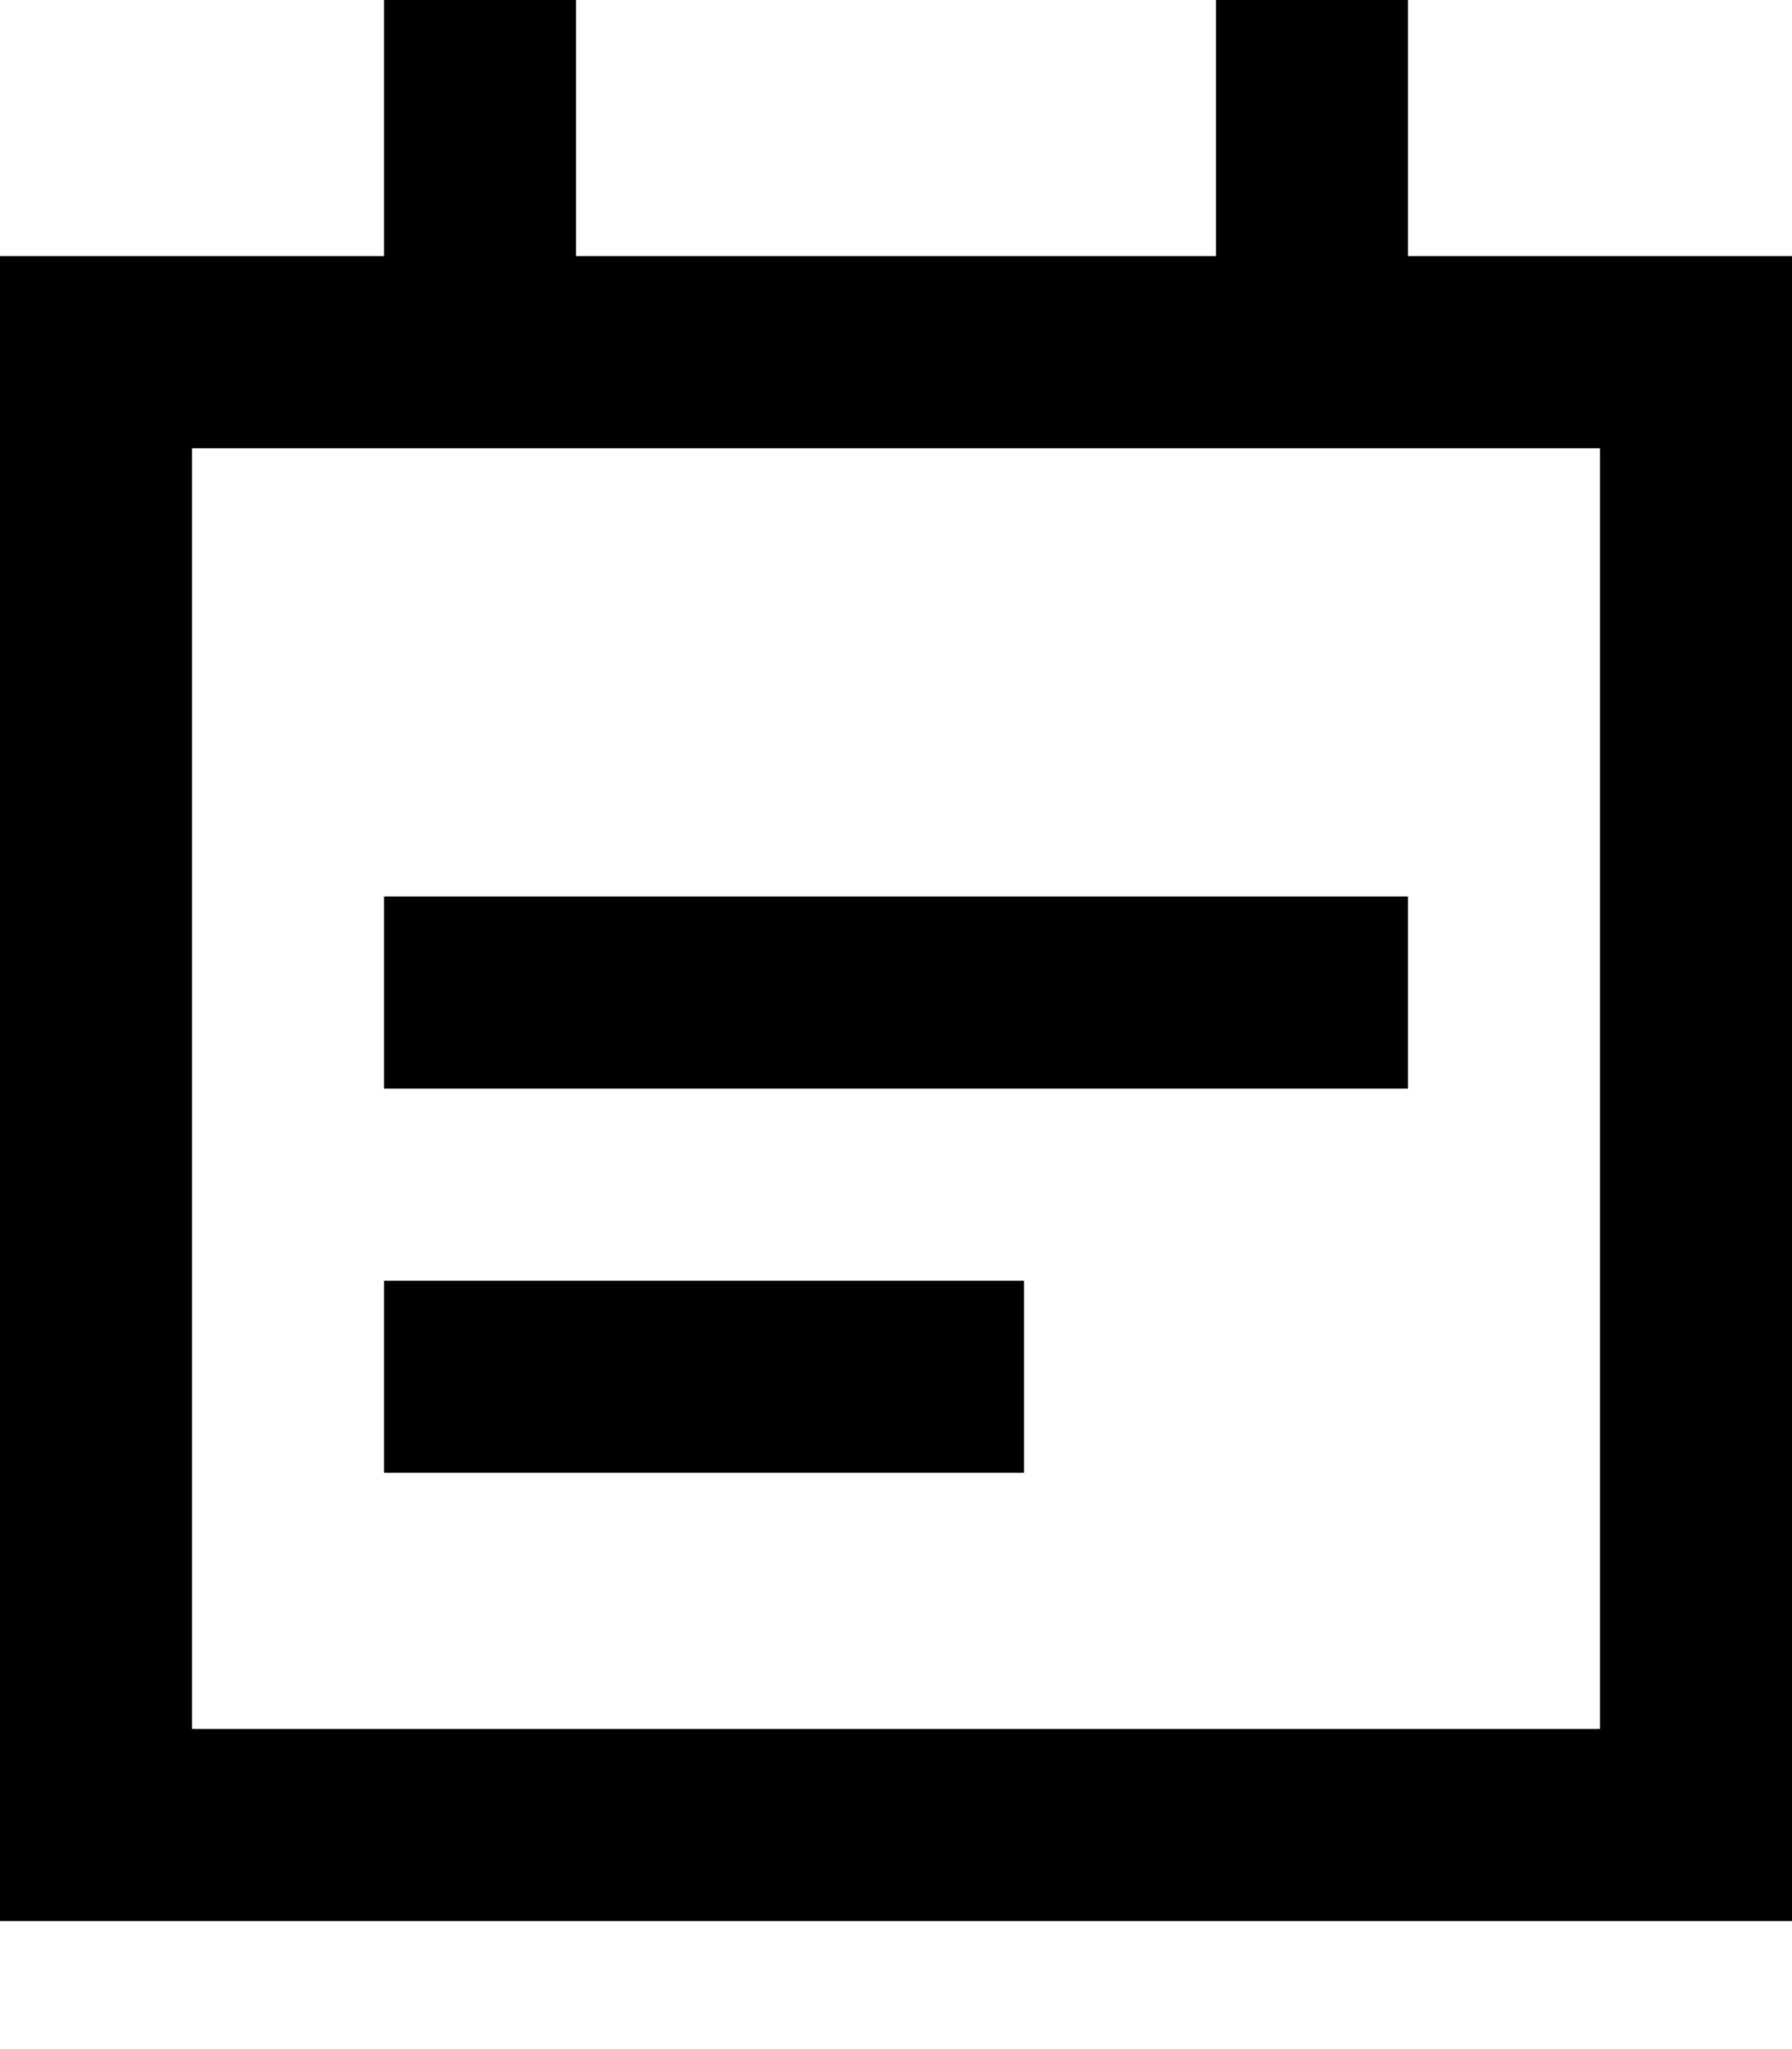 <svg xmlns="http://www.w3.org/2000/svg" viewBox="0 0 448 512"><!--! Font Awesome Pro 7.1.0 by @fontawesome - https://fontawesome.com License - https://fontawesome.com/license (Commercial License) Copyright 2025 Fonticons, Inc. --><path fill="currentColor" d="M144 24l0-24-48 0 0 64-96 0 0 416 448 0 0-416-96 0 0-64-48 0 0 64-160 0 0-40zm160 88l96 0 0 320-352 0 0-320 256 0zM96 224l0 48 256 0 0-48-256 0zm160 96l-160 0 0 48 160 0 0-48z"/></svg>